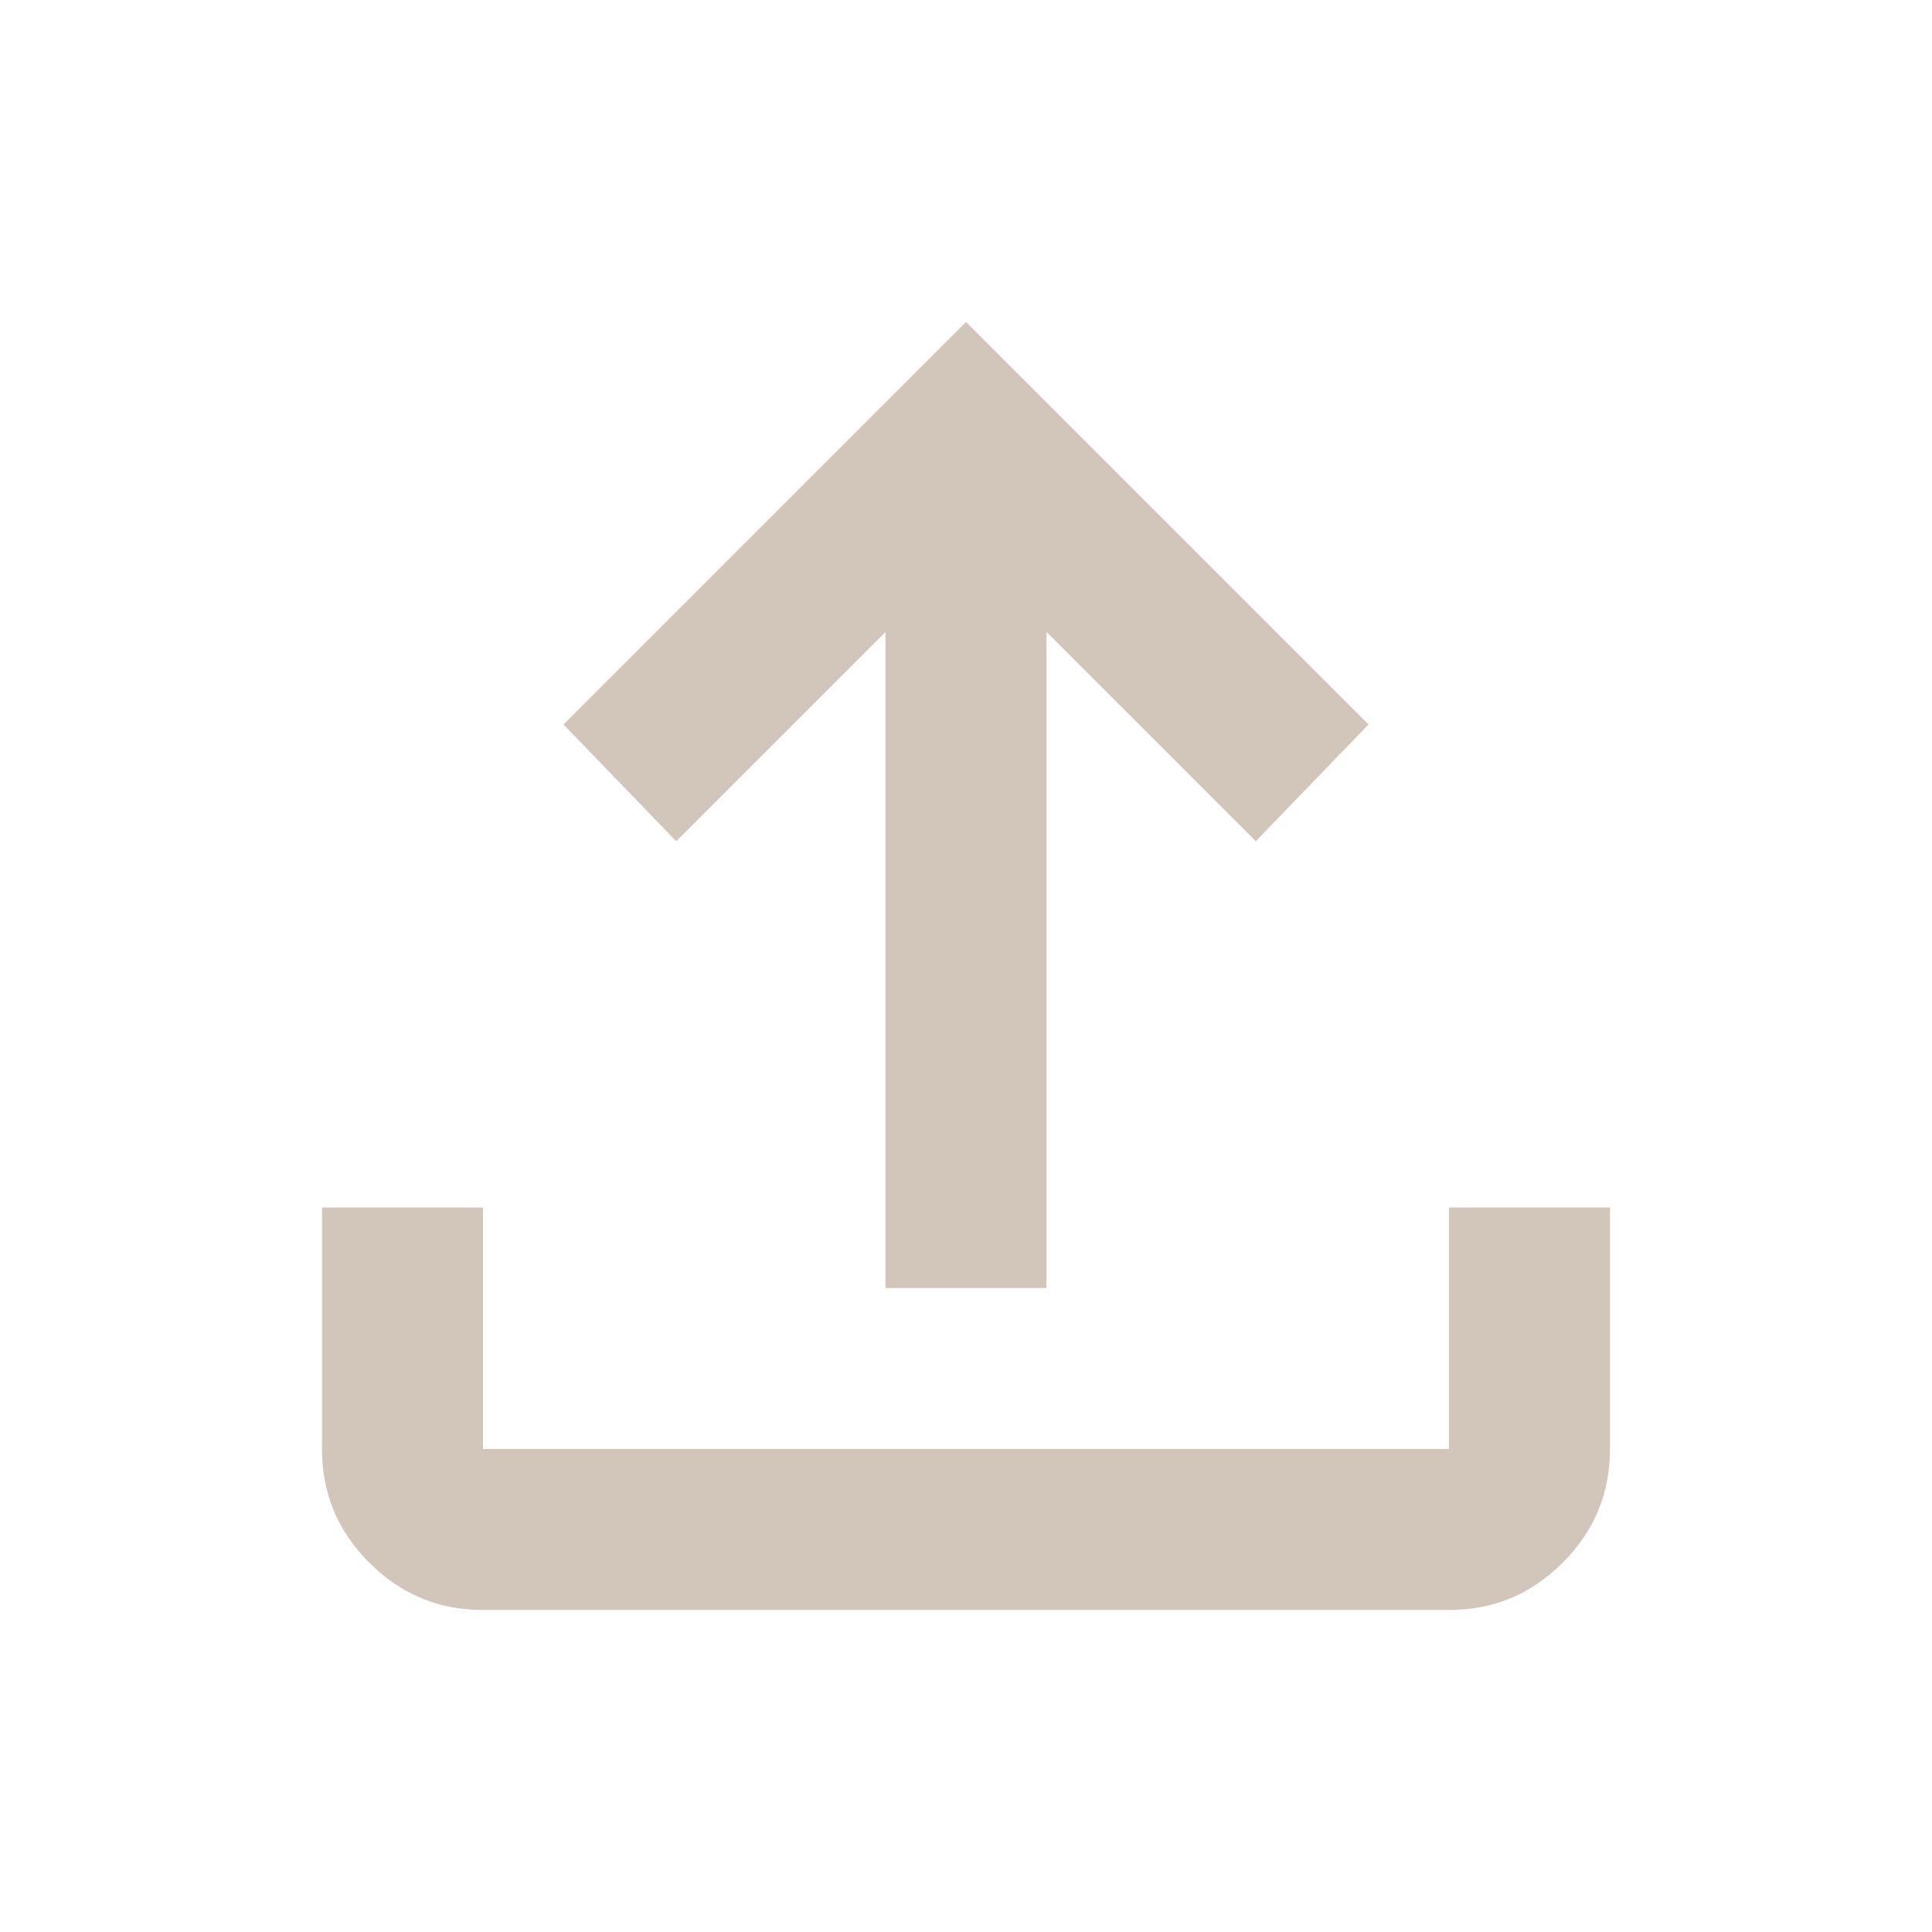 <svg width="45" height="45" viewBox="0 0 45 45" fill="none" xmlns="http://www.w3.org/2000/svg">
<g opacity="0.3">
<path d="M20.625 30V14.719L15.75 19.594L13.125 16.875L22.5 7.5L31.875 16.875L29.25 19.594L24.375 14.719V30H20.625ZM11.25 37.5C10.219 37.5 9.336 37.133 8.601 36.398C7.866 35.663 7.499 34.78 7.5 33.75V28.125H11.25V33.75H33.75V28.125H37.5V33.75C37.5 34.781 37.133 35.664 36.398 36.399C35.663 37.134 34.78 37.501 33.75 37.5H11.25Z" fill="#683F19"/>
</g>
</svg>
